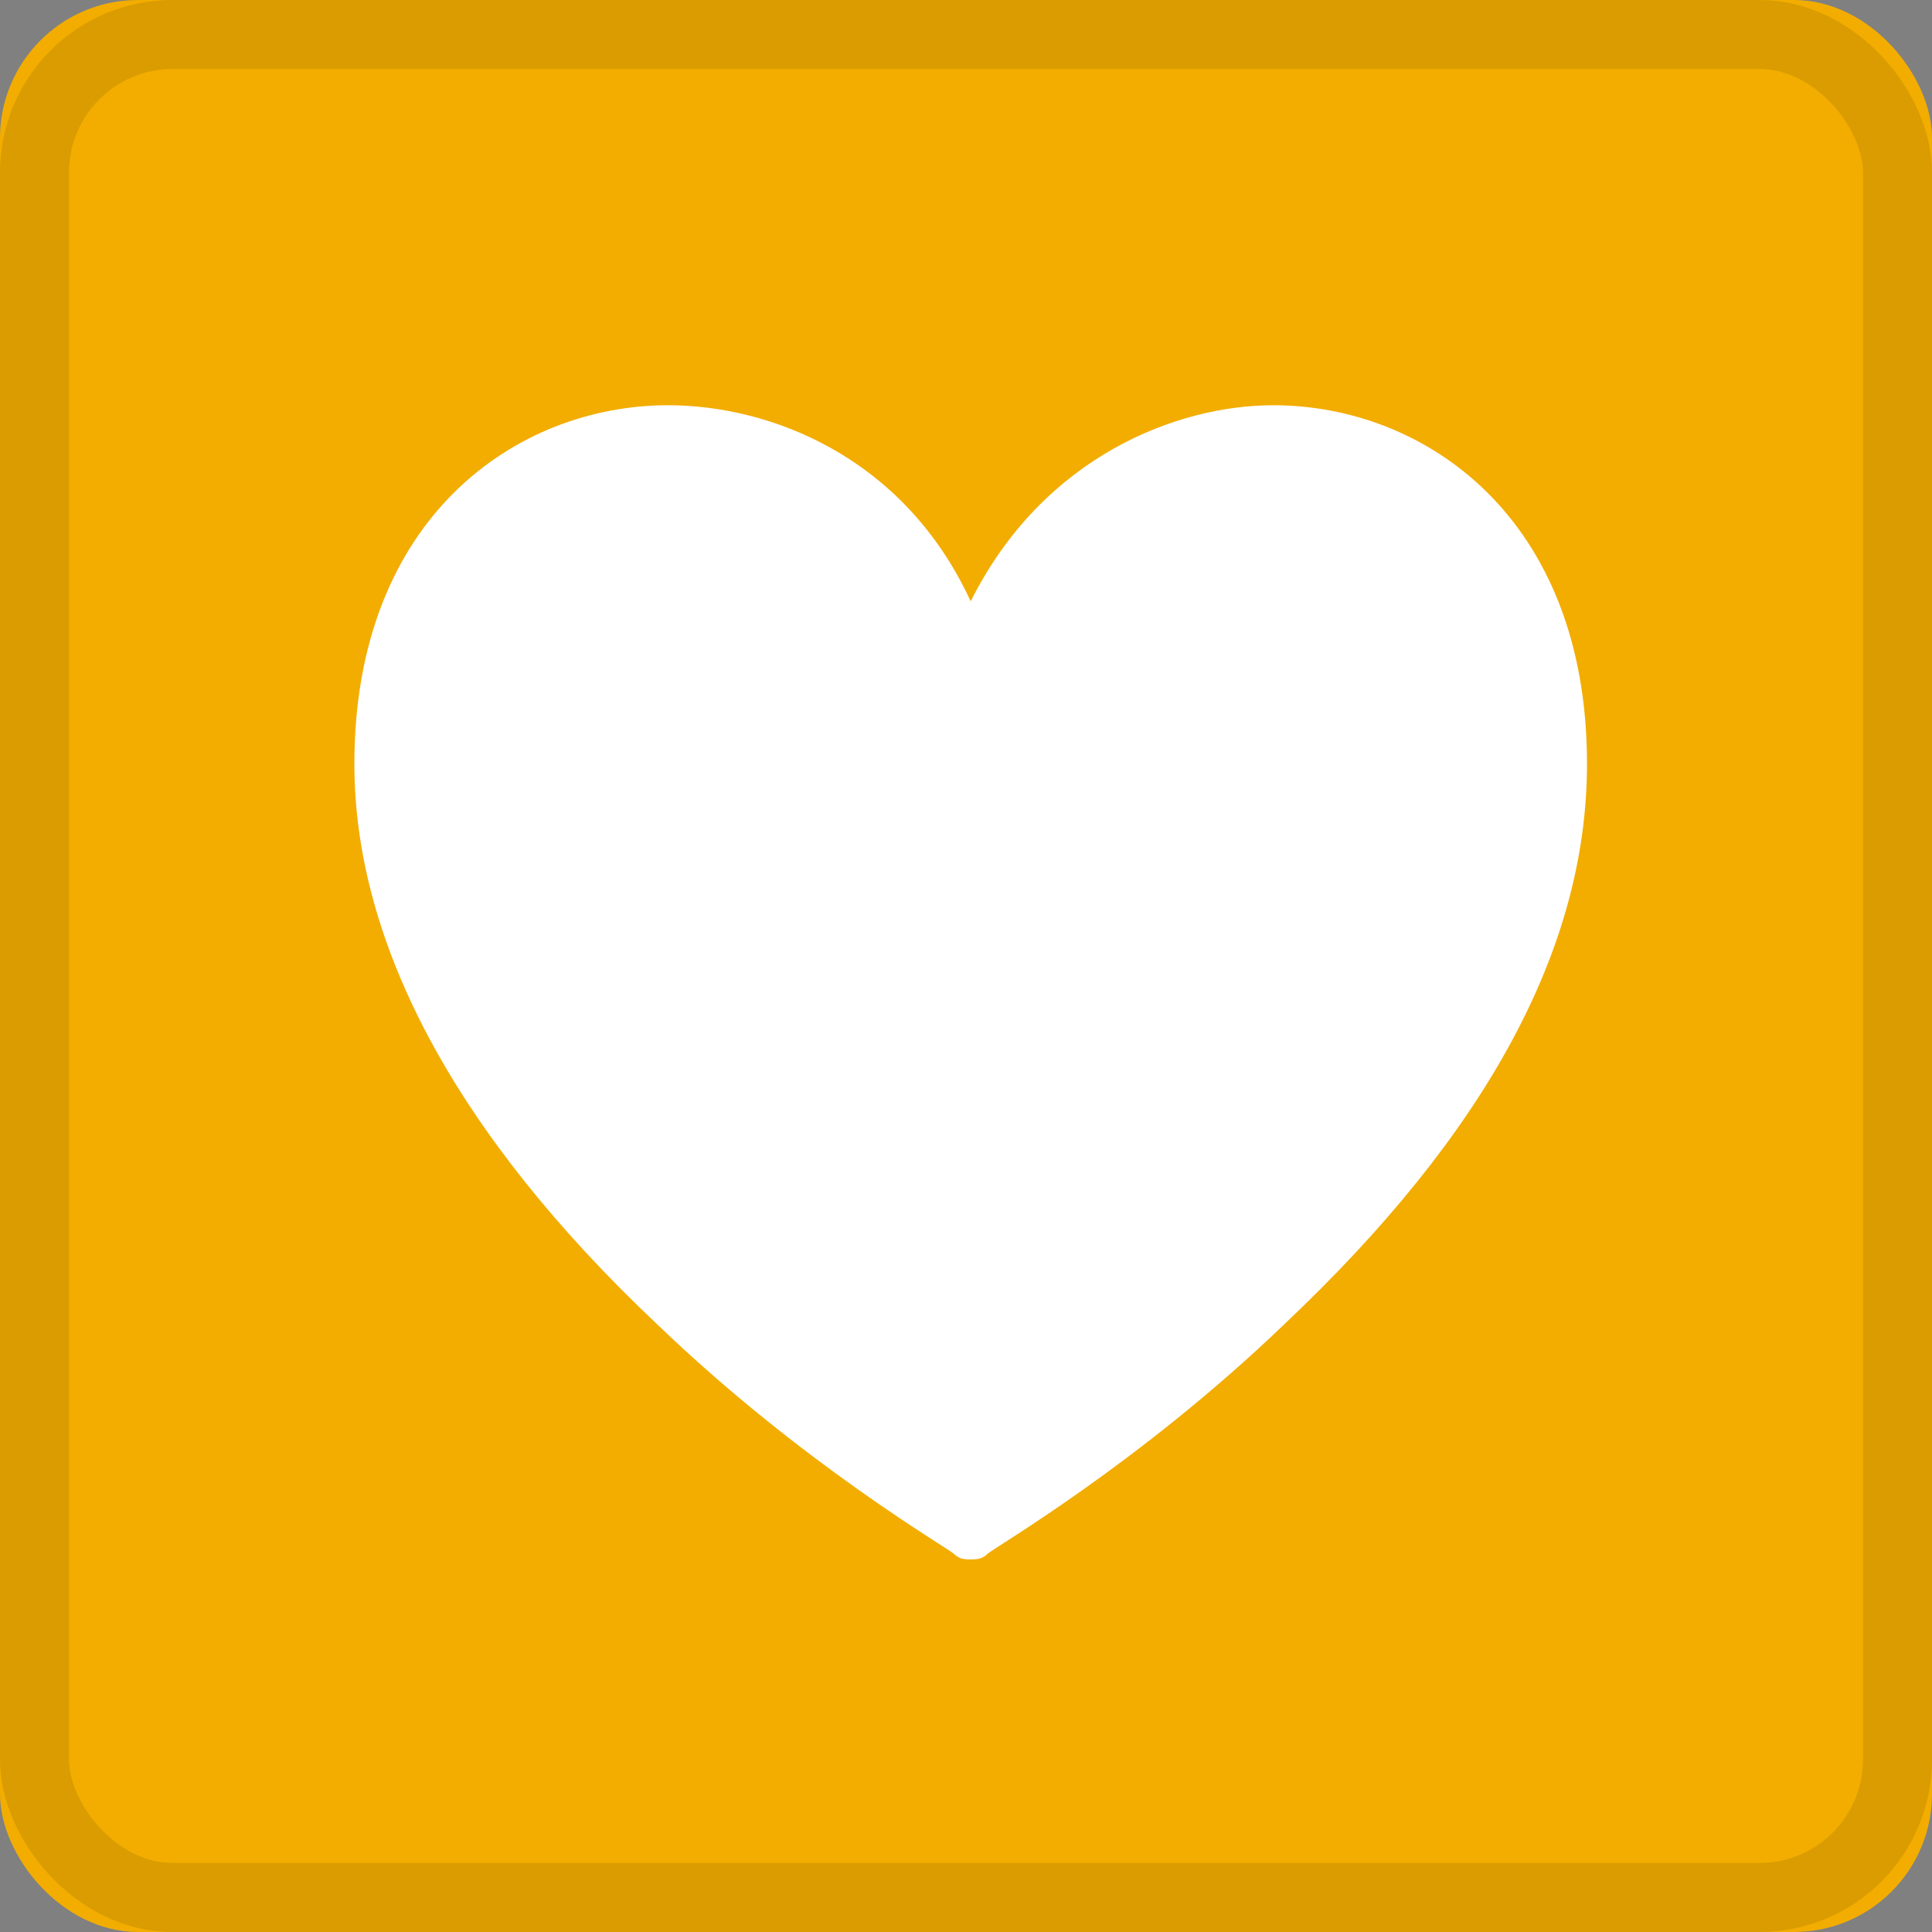 <?xml version="1.0" encoding="UTF-8"?>
<svg width="28px" height="28px" viewBox="0 0 28 28" version="1.1" xmlns="http://www.w3.org/2000/svg" xmlns:xlink="http://www.w3.org/1999/xlink">
    <rect x="0" y="0" width="28" height="28" fill="#808080" stroke="none"/>
    <!-- Generator: Sketch 47 (45396) - http://www.bohemiancoding.com/sketch -->
    <title>icon-heart</title>
    <desc>Created with Sketch.</desc>
    <defs>
        <rect id="path-1" x="0" y="0" width="28" height="28" rx="2"></rect>
    </defs>
    <g id="Page-1" stroke="none" stroke-width="1" fill="none" fill-rule="evenodd">
        <g id="index(S-CARE)-orange" transform="translate(-2333, -145)">
            <g id="icon-heart" transform="translate(2333, 145)">
                <g id="Rectangle-2">
                    <use fill="#F2AD00" fill-rule="evenodd" xlink:href="#path-1"></use>
                    <rect stroke-opacity="0.101" stroke="#000000" stroke-width="1" x="0.5" y="0.5" width="27" height="27" rx="2"></rect>
                </g>
                <path d="M18.453,5.873 C17.072,5.873 15.124,6.604 14.068,8.715 C13.094,6.604 11.145,5.873 9.683,5.873 C7.491,5.873 5.136,7.497 5.136,11.07 C5.136,13.668 6.598,16.429 9.521,19.19 C11.632,21.22 13.743,22.438 13.824,22.519 C13.906,22.6 13.987,22.6 14.068,22.6 C14.149,22.6 14.23,22.6 14.312,22.519 C14.393,22.438 16.504,21.22 18.615,19.19 C21.538,16.429 23,13.749 23,11.07 C23,7.497 20.645,5.873 18.453,5.873 L18.453,5.873 Z" id="coeur_16_" fill="#FFFFFF" fill-rule="nonzero"></path>
            </g>
        </g>
    </g>
</svg>